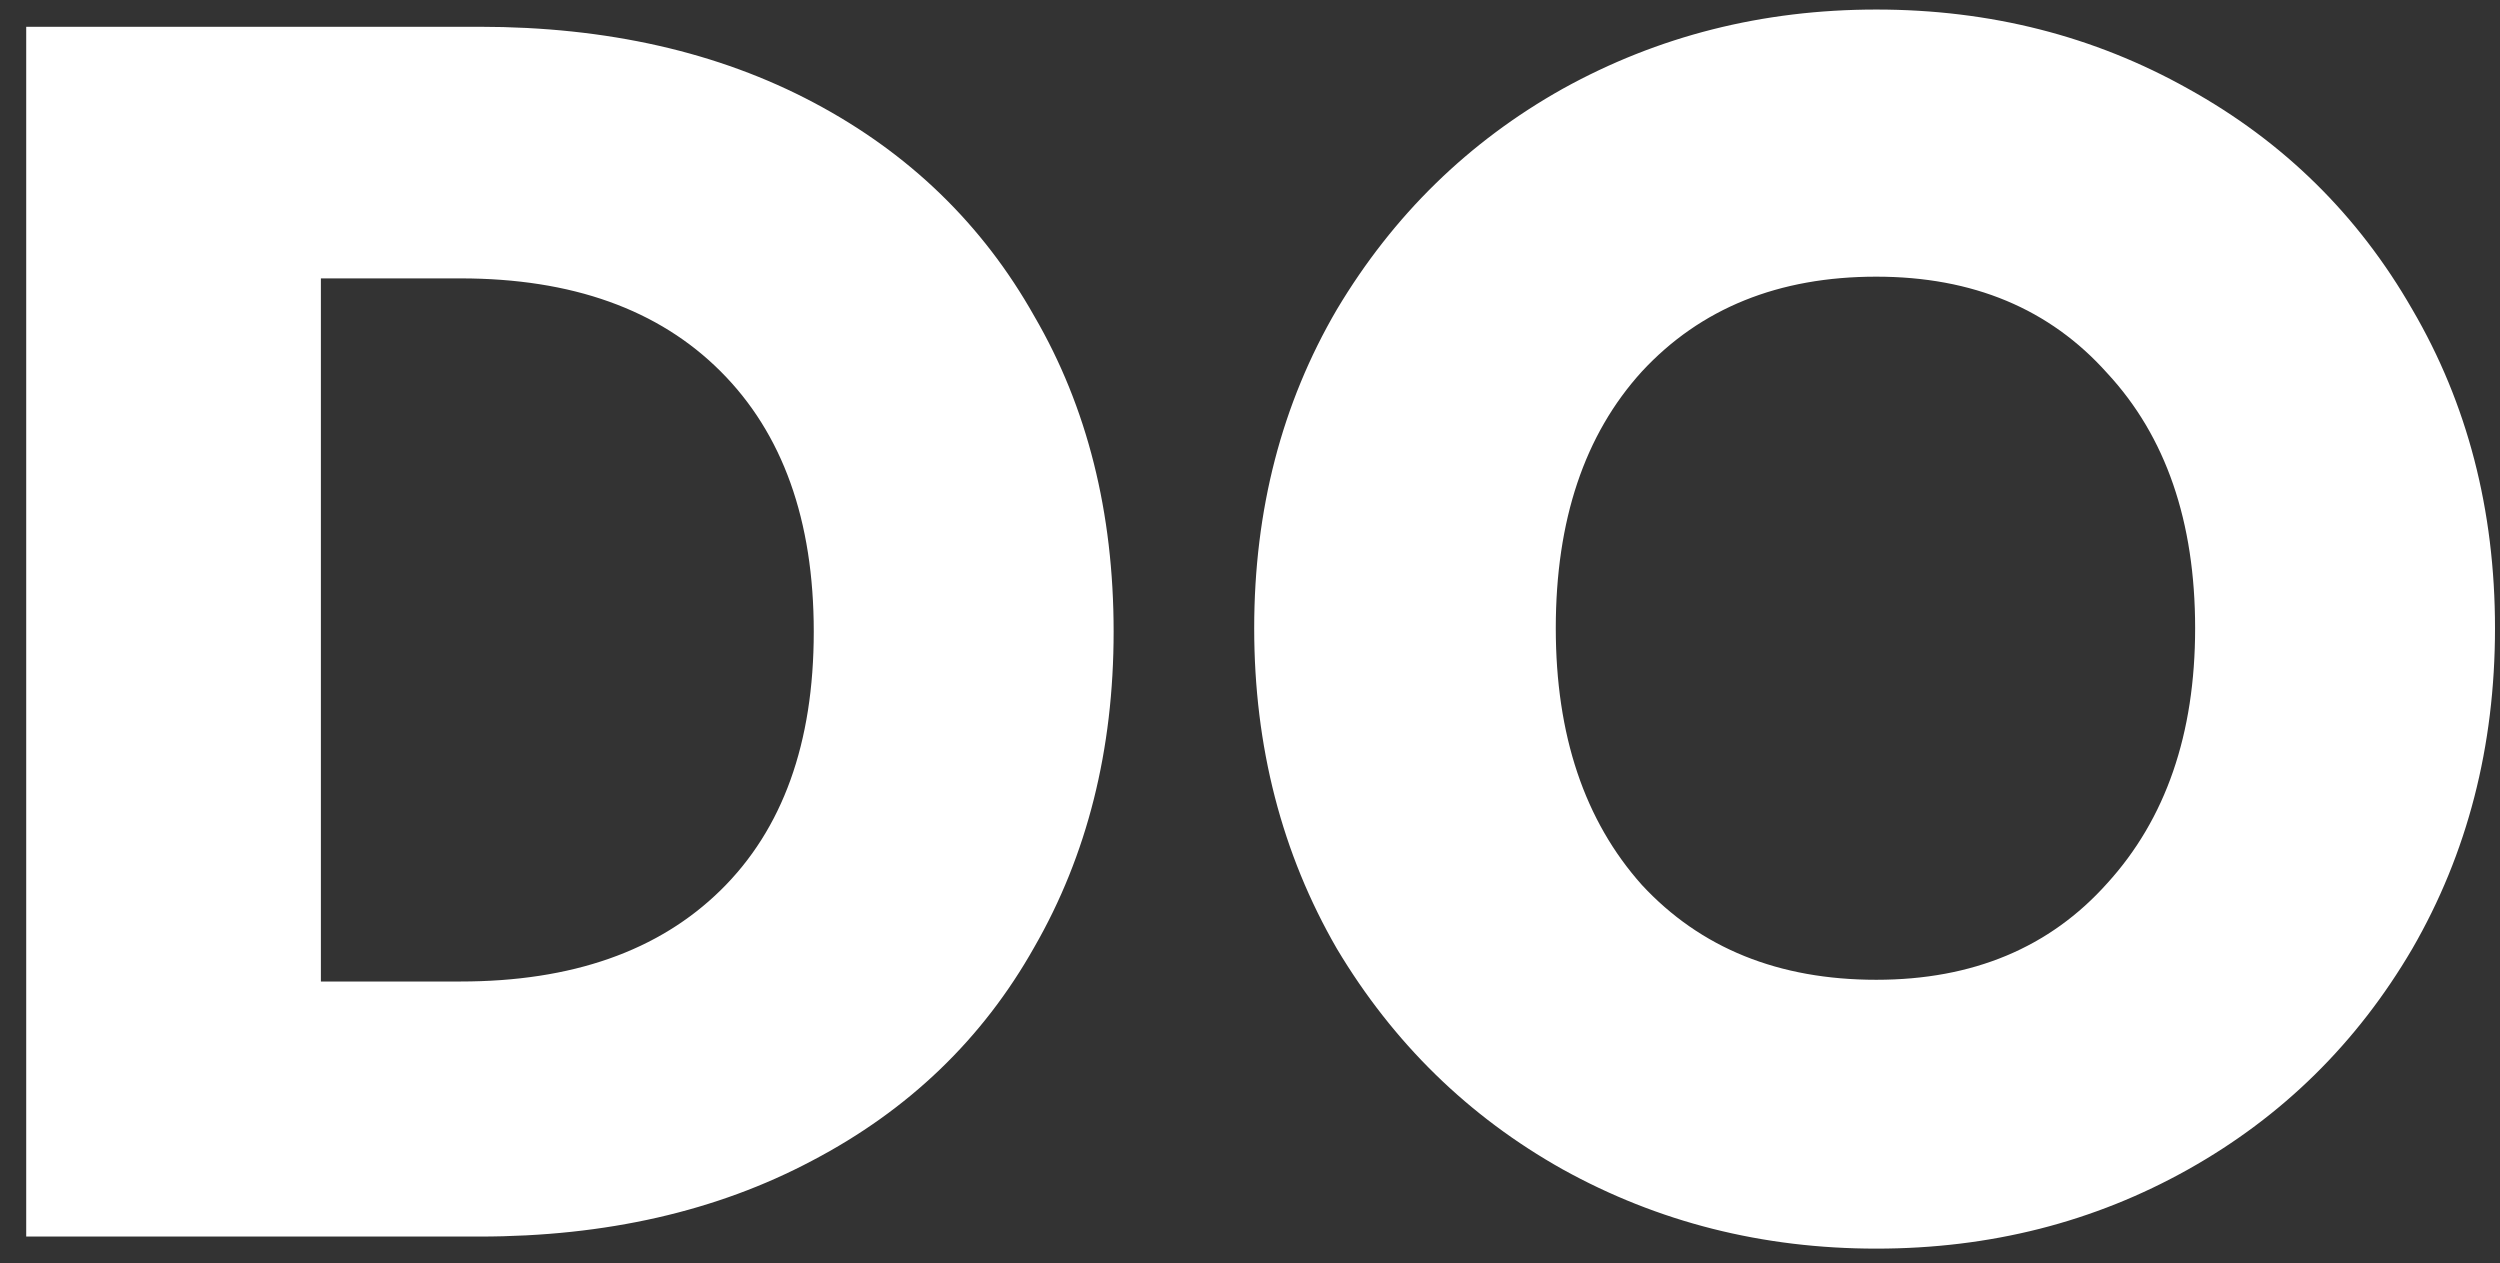 <svg width="93" height="47" viewBox="0 0 93 47" fill="none" xmlns="http://www.w3.org/2000/svg">
<rect x="0" y="0" width="93" height="47" fill="#333333" stroke="none"/>
<path d="M17.835 0.996C22.579 0.996 26.725 1.936 30.272 3.817C33.819 5.697 36.555 8.347 38.478 11.766C40.444 15.143 41.427 19.053 41.427 23.498C41.427 27.9 40.444 31.811 38.478 35.23C36.555 38.649 33.798 41.299 30.208 43.179C26.661 45.06 22.537 46 17.835 46H0.975V0.996H17.835ZM17.13 36.512C21.276 36.512 24.503 35.379 26.81 33.114C29.118 30.849 30.272 27.644 30.272 23.498C30.272 19.352 29.118 16.125 26.81 13.818C24.503 11.51 21.276 10.356 17.13 10.356H11.937V36.512H17.13ZM69.799 46.449C65.568 46.449 61.679 45.466 58.131 43.5C54.627 41.534 51.827 38.798 49.733 35.294C47.682 31.747 46.656 27.772 46.656 23.37C46.656 18.968 47.682 15.014 49.733 11.51C51.827 8.005 54.627 5.27 58.131 3.304C61.679 1.338 65.568 0.355 69.799 0.355C74.03 0.355 77.898 1.338 81.403 3.304C84.95 5.27 87.728 8.005 89.737 11.51C91.788 15.014 92.814 18.968 92.814 23.37C92.814 27.772 91.788 31.747 89.737 35.294C87.685 38.798 84.907 41.534 81.403 43.5C77.898 45.466 74.03 46.449 69.799 46.449ZM69.799 36.448C73.389 36.448 76.253 35.251 78.389 32.858C80.569 30.464 81.659 27.302 81.659 23.37C81.659 19.395 80.569 16.232 78.389 13.882C76.253 11.488 73.389 10.292 69.799 10.292C66.166 10.292 63.26 11.467 61.08 13.818C58.943 16.168 57.875 19.352 57.875 23.37C57.875 27.345 58.943 30.529 61.08 32.922C63.26 35.273 66.166 36.448 69.799 36.448Z" fill="white"/>
</svg>
